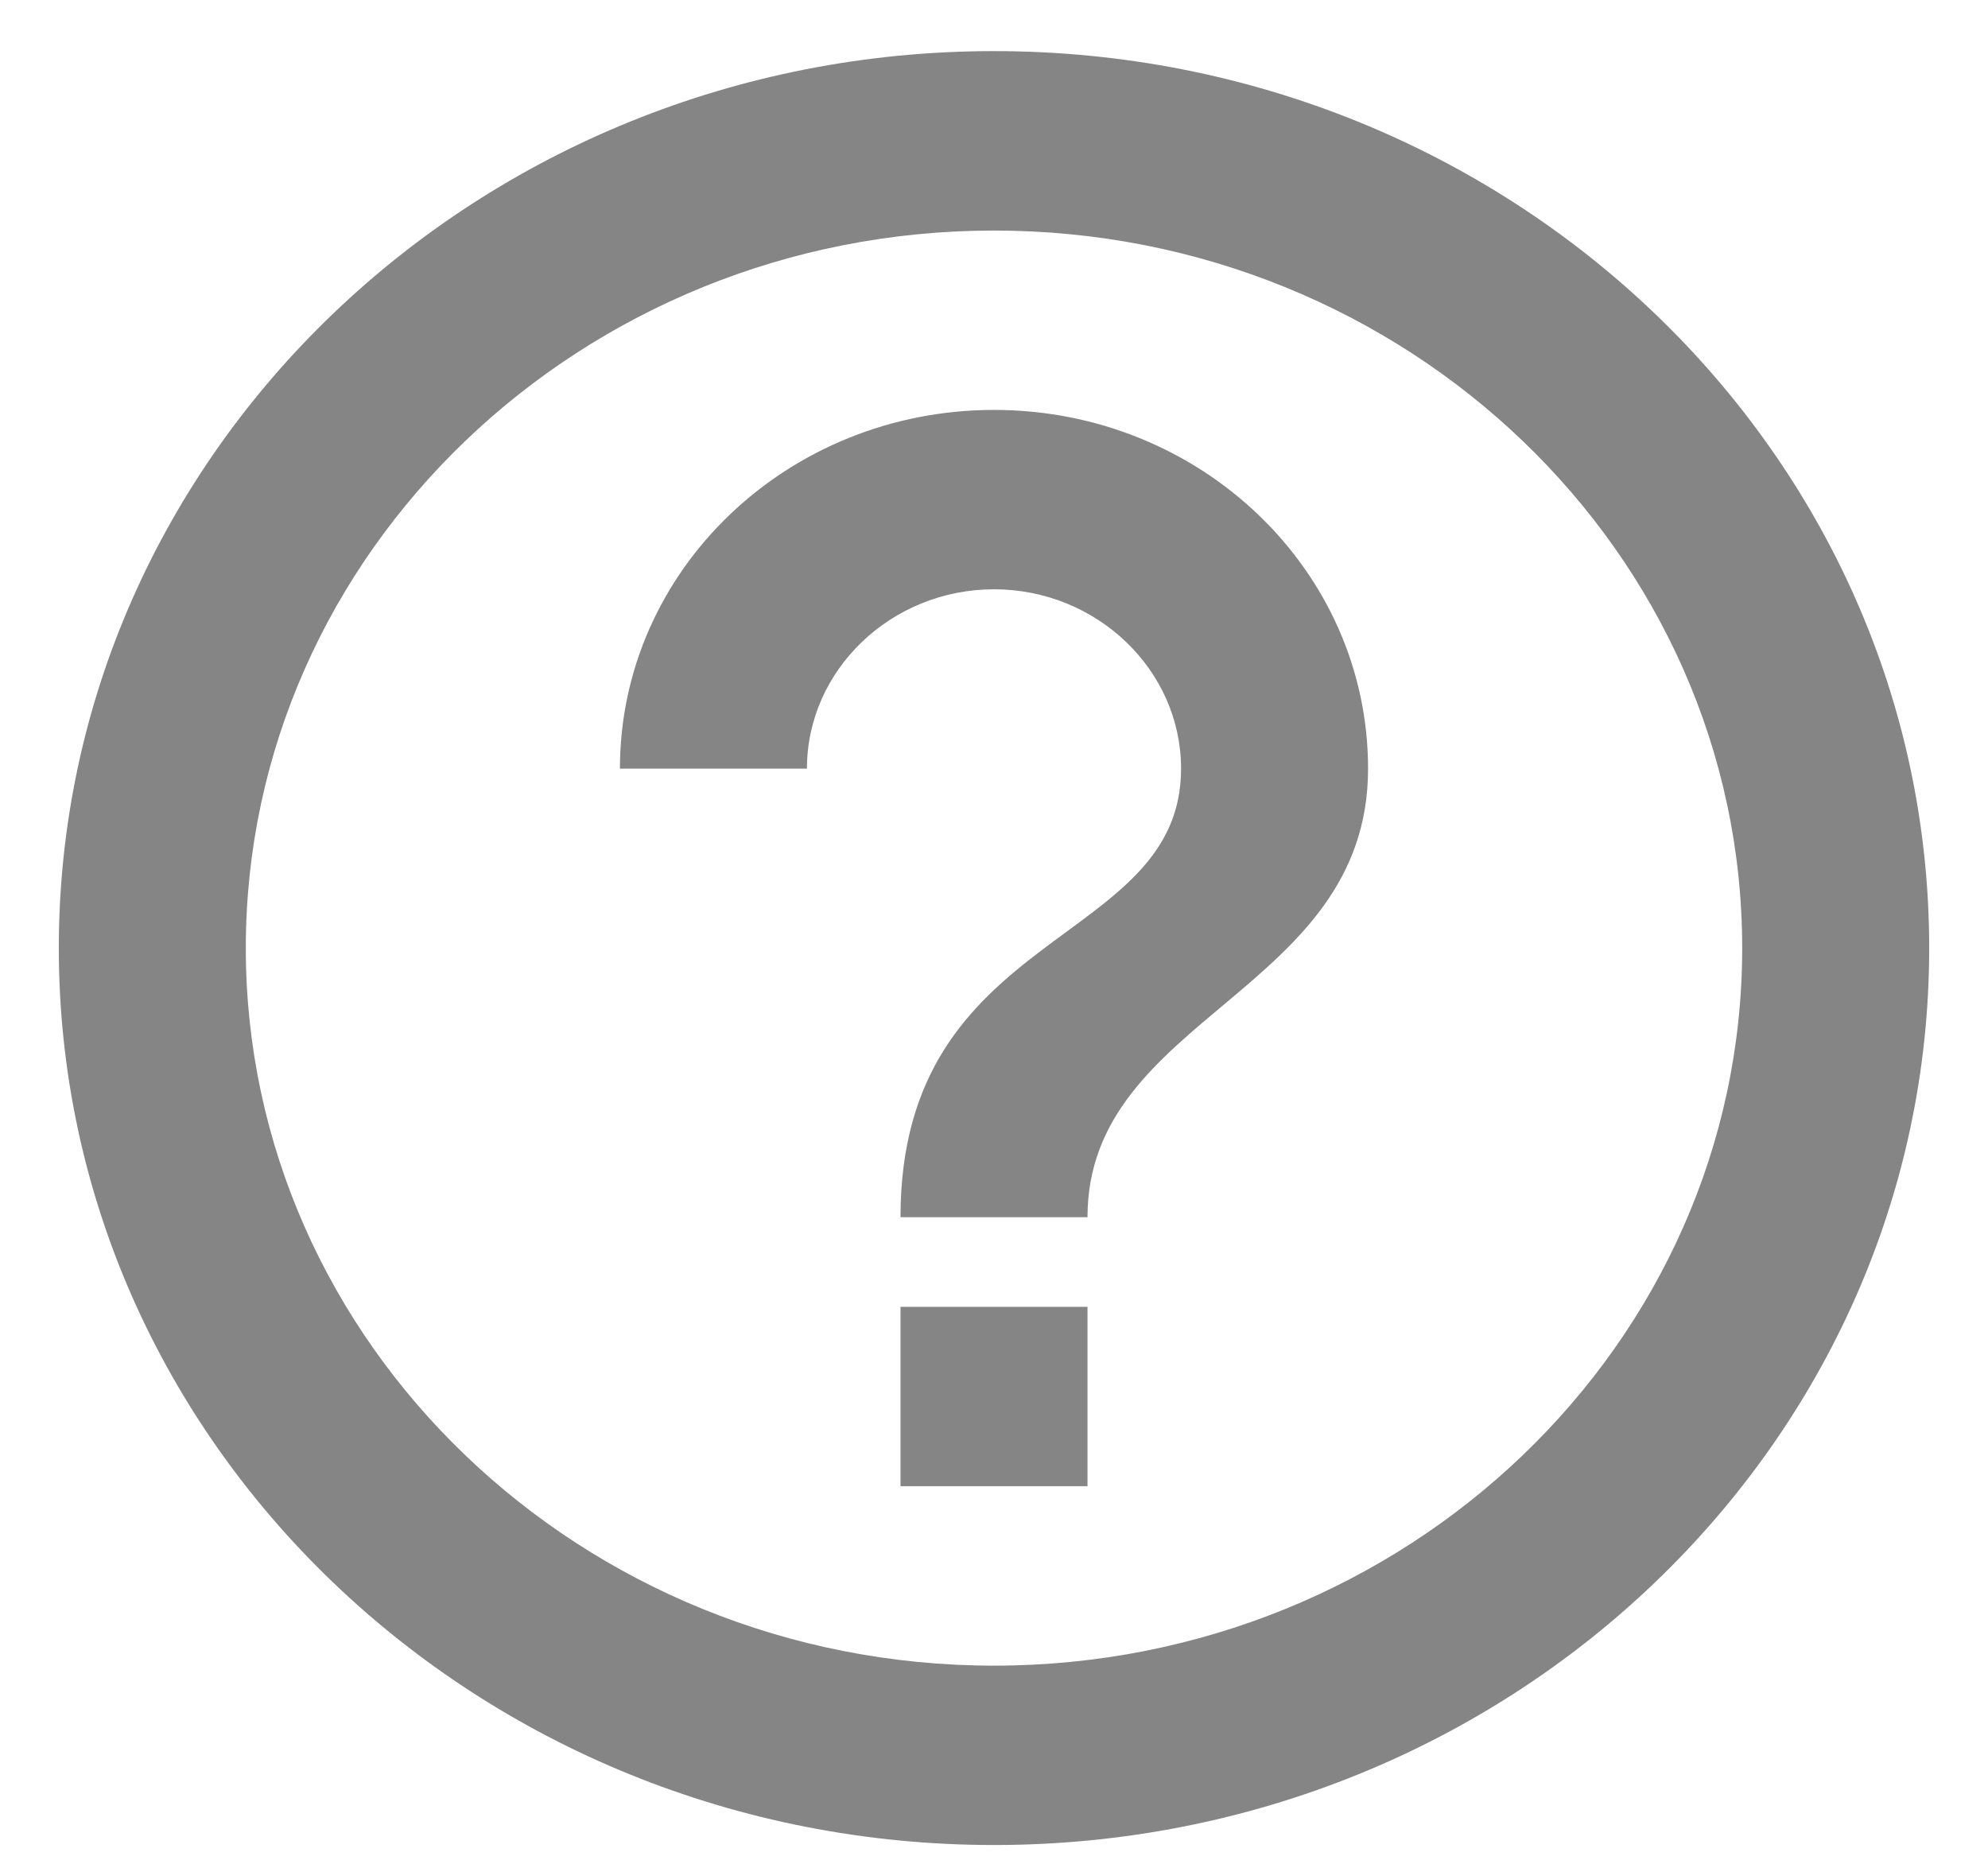 <svg width="31" height="29" viewBox="0 0 31 29" fill="none" xmlns="http://www.w3.org/2000/svg">
<path d="M14.042 23.175H16.958V20.378H14.042V23.175ZM15.5 0.797C7.45 0.797 0.917 7.063 0.917 14.784C0.917 22.504 7.45 28.77 15.5 28.77C23.55 28.77 30.083 22.504 30.083 14.784C30.083 7.063 23.55 0.797 15.5 0.797ZM15.5 25.973C9.069 25.973 3.833 20.952 3.833 14.784C3.833 8.616 9.069 3.595 15.5 3.595C21.931 3.595 27.167 8.616 27.167 14.784C27.167 20.952 21.931 25.973 15.5 25.973ZM15.5 6.392C12.277 6.392 9.667 8.895 9.667 11.986H12.583C12.583 10.448 13.896 9.189 15.5 9.189C17.104 9.189 18.417 10.448 18.417 11.986C18.417 14.784 14.042 14.434 14.042 18.98H16.958C16.958 15.833 21.333 15.483 21.333 11.986C21.333 8.895 18.723 6.392 15.5 6.392Z" fill="#858585"/>
</svg>
